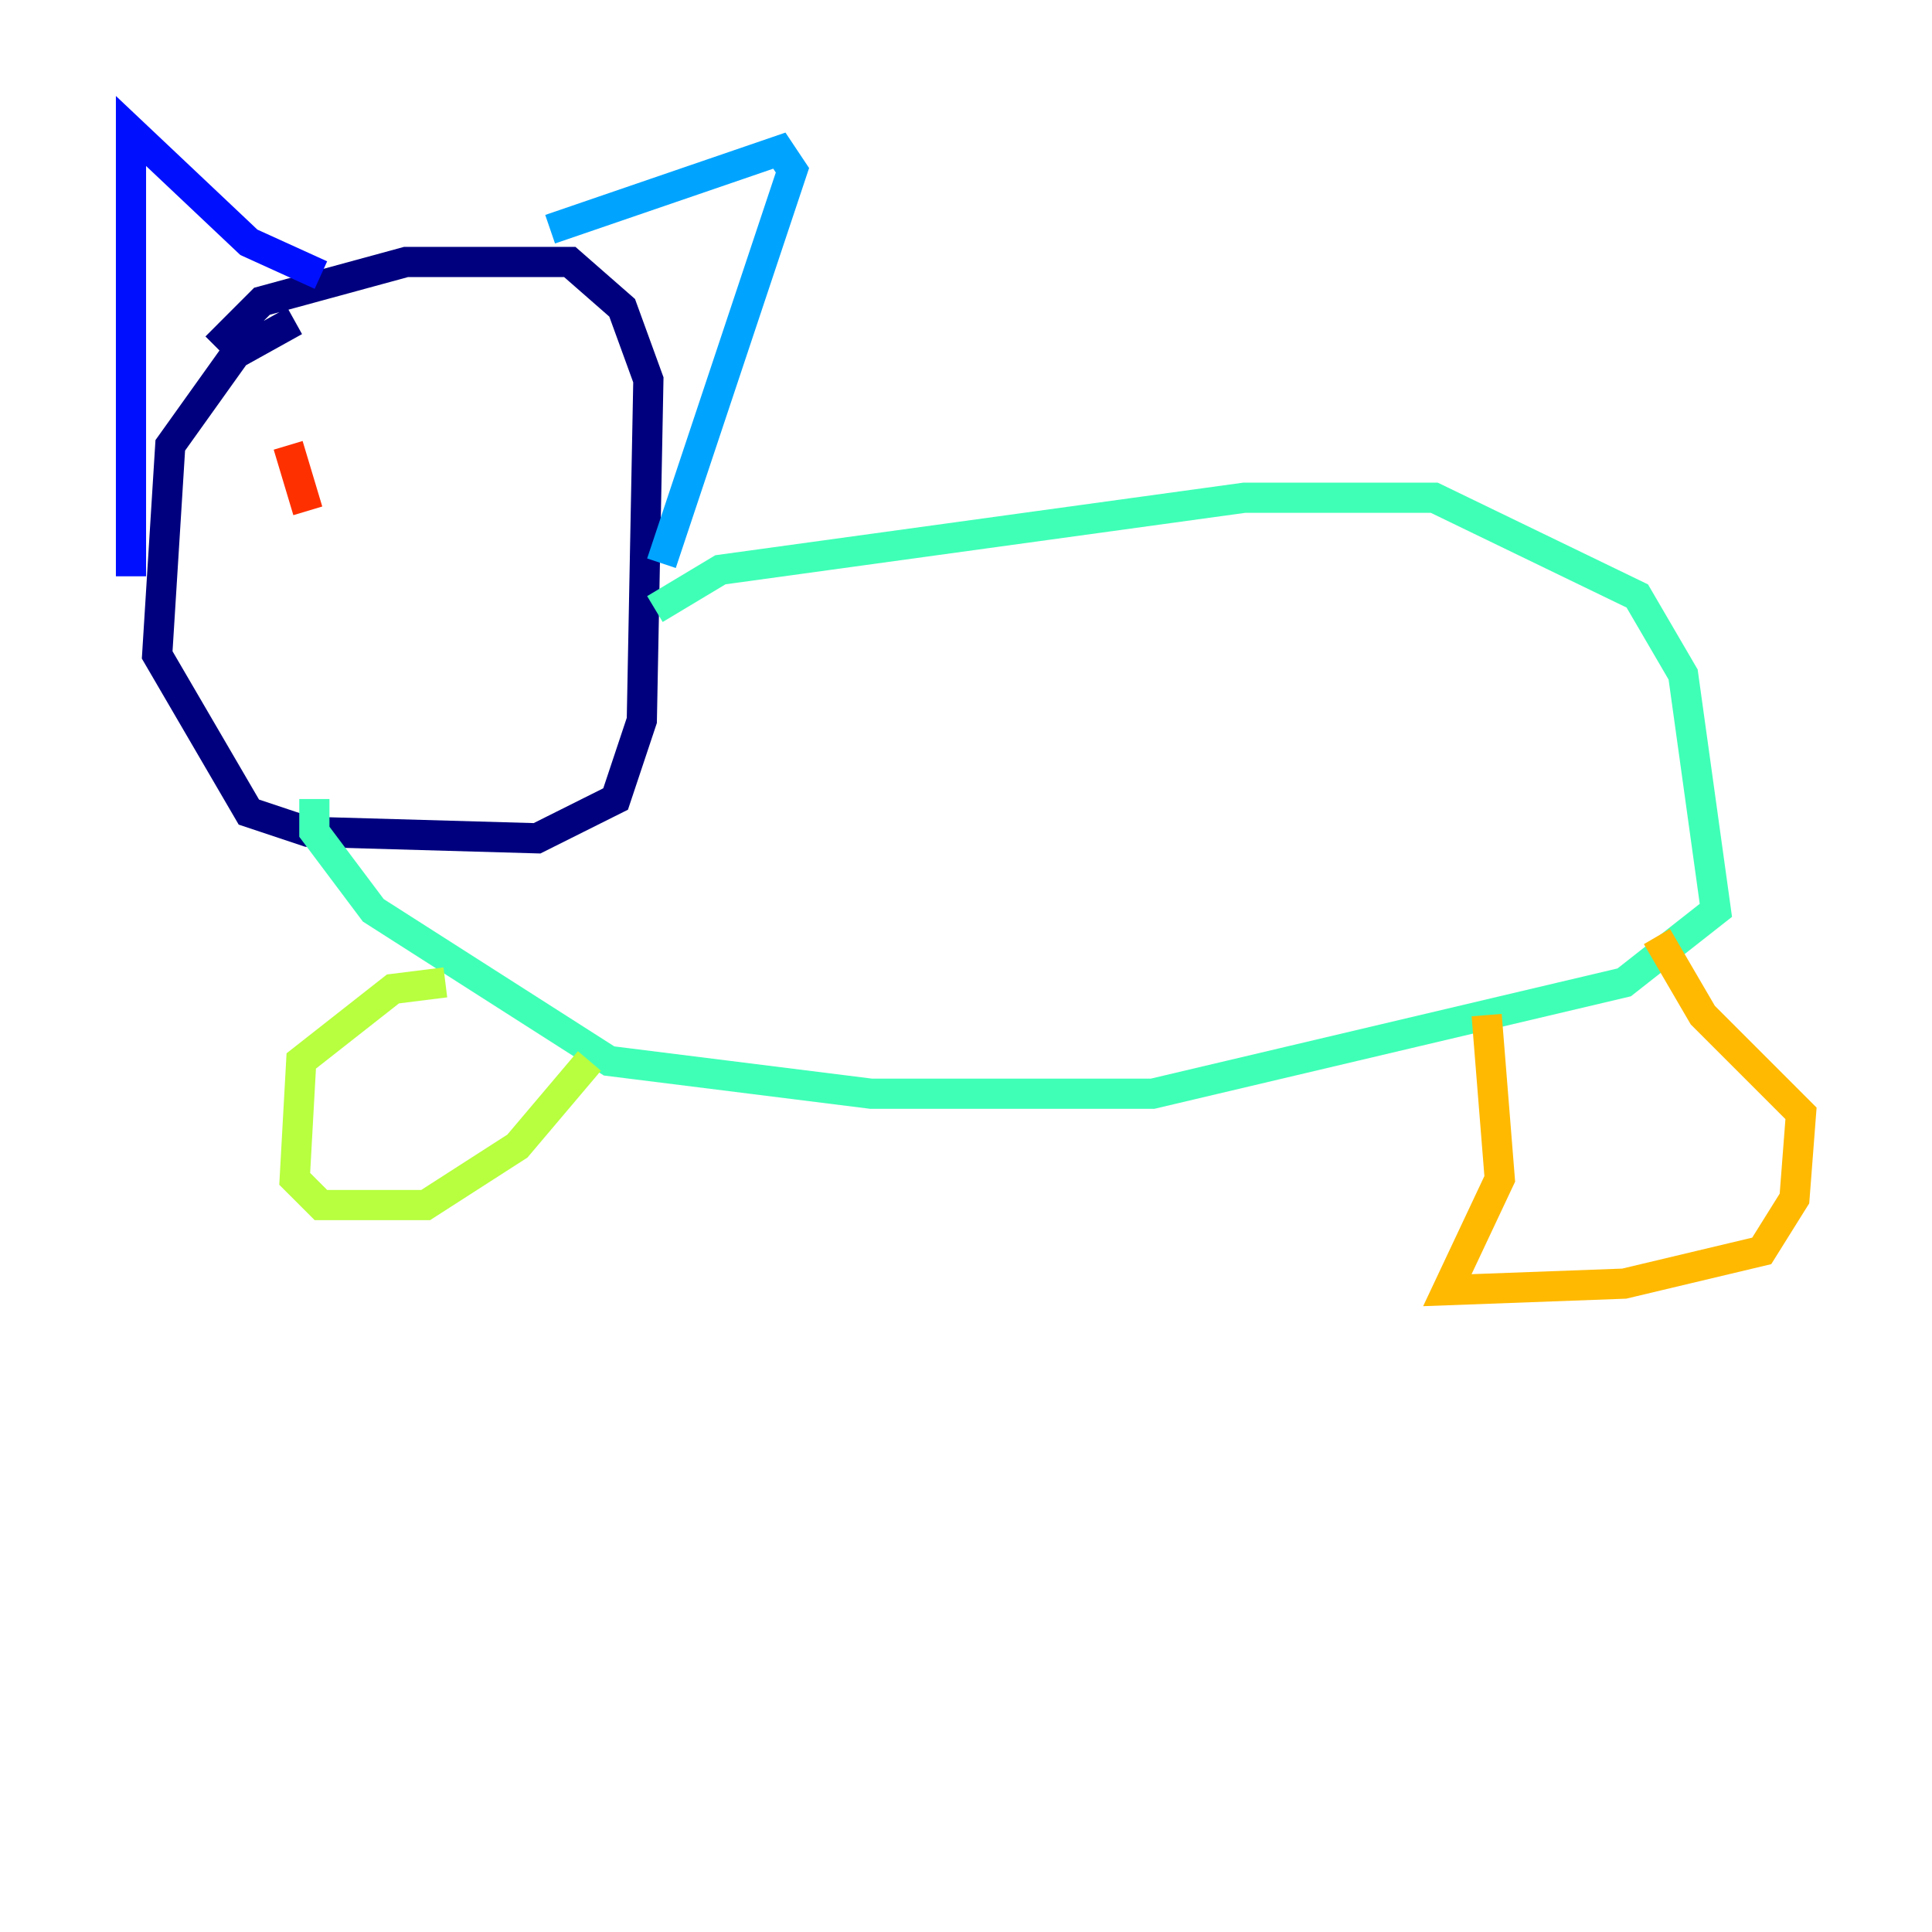 <?xml version="1.0" encoding="utf-8" ?>
<svg baseProfile="tiny" height="128" version="1.2" viewBox="0,0,128,128" width="128" xmlns="http://www.w3.org/2000/svg" xmlns:ev="http://www.w3.org/2001/xml-events" xmlns:xlink="http://www.w3.org/1999/xlink"><defs /><polyline fill="none" points="19.525,21.261 15.62,23.43 11.281,29.505 10.414,43.39 16.488,53.803 20.393,55.105 35.58,55.539 40.786,52.936 42.522,47.729 42.956,25.166 41.22,20.393 37.749,17.356 26.902,17.356 17.356,19.959 14.319,22.997" stroke="#00007f" stroke-width="2" /><polyline fill="none" points="8.678,38.183 8.678,8.678 16.488,16.054 21.261,18.224" stroke="#0010ff" stroke-width="2" /><polyline fill="none" points="36.447,15.186 51.634,9.98 52.502,11.281 43.824,37.315" stroke="#00a4ff" stroke-width="2" /><polyline fill="none" points="43.39,40.352 47.729,37.749 82.441,32.976 95.024,32.976 108.475,39.485 111.512,44.691 113.681,60.312 107.607,65.085 76.366,72.461 57.709,72.461 40.352,70.291 24.732,60.312 20.827,55.105 20.827,52.936" stroke="#3fffb7" stroke-width="2" /><polyline fill="none" points="29.505,65.085 26.034,65.519 19.959,70.291 19.525,78.102 21.261,79.837 28.203,79.837 34.278,75.932 39.051,70.291" stroke="#b7ff3f" stroke-width="2" /><polyline fill="none" points="98.495,67.254 99.363,78.102 95.891,85.478 107.607,85.044 116.719,82.875 118.888,79.403 119.322,73.763 112.814,67.254 109.776,62.047" stroke="#ffb900" stroke-width="2" /><polyline fill="none" points="19.091,29.505 20.393,33.844" stroke="#ff3000" stroke-width="2" /><polyline fill="none" points="35.146,32.976 35.146,32.976" stroke="#7f0000" stroke-width="2" /></svg>